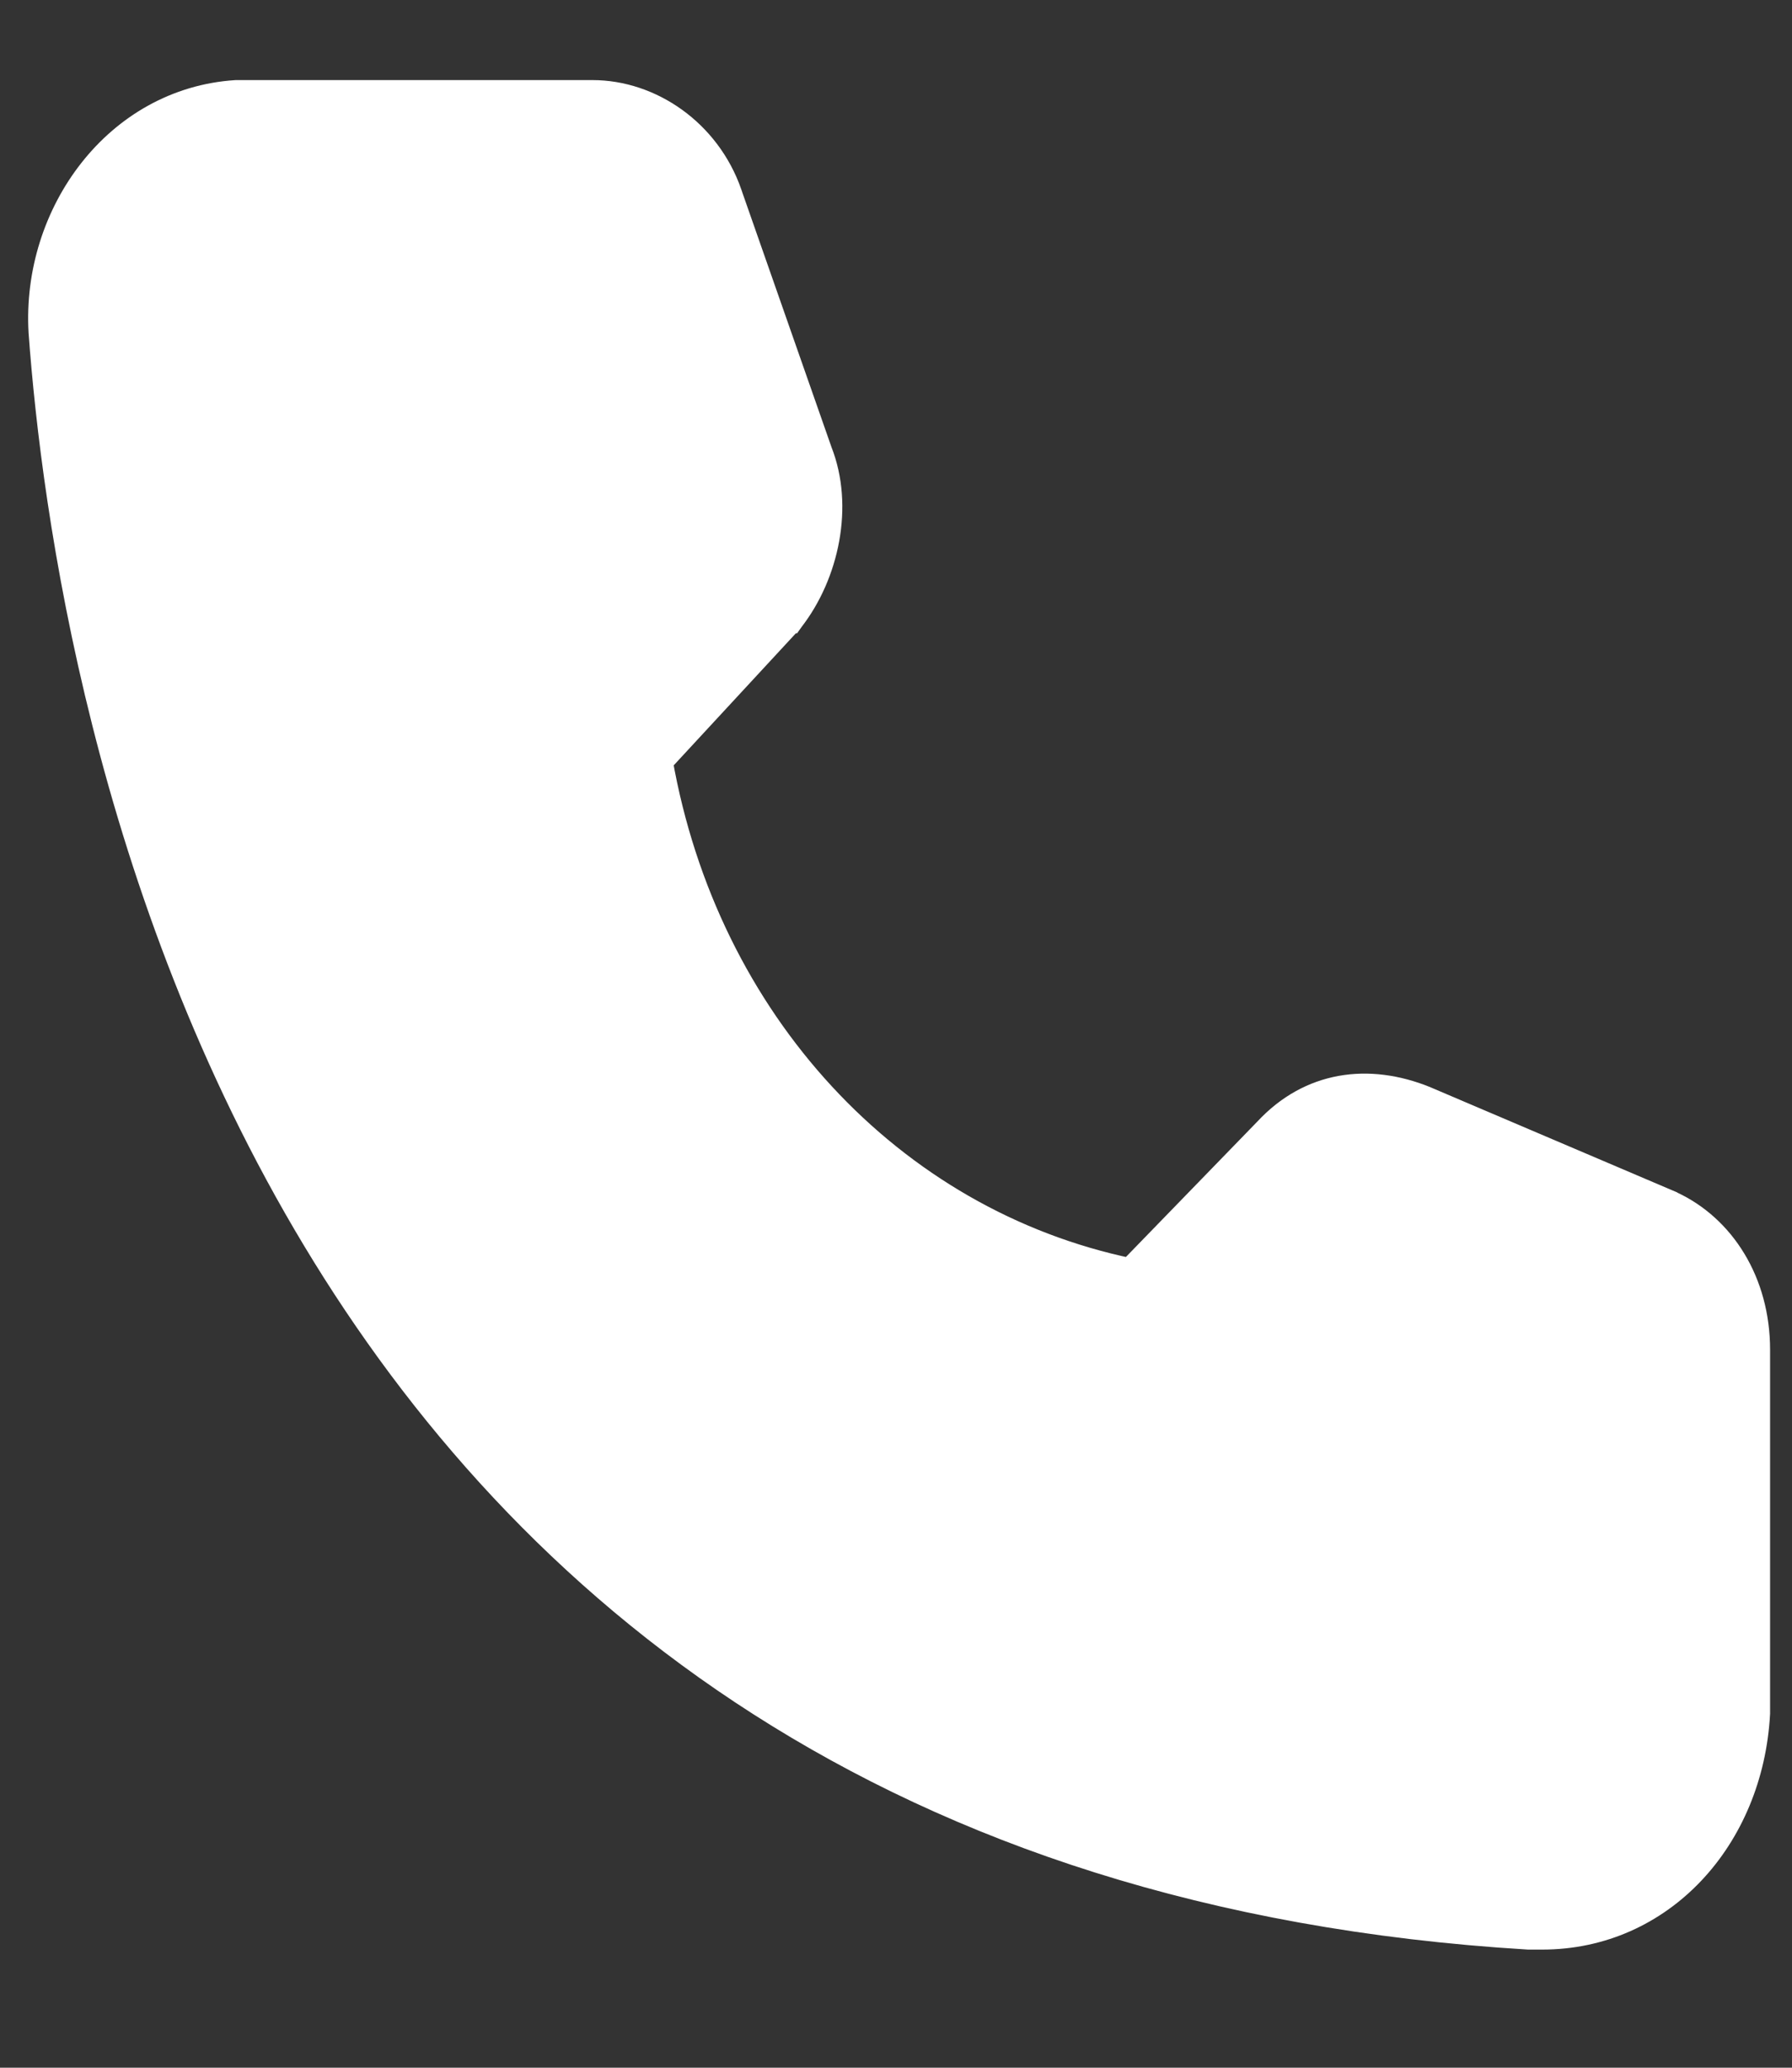 <svg width="13" height="15" viewBox="0 0 13 15" fill="none" xmlns="http://www.w3.org/2000/svg">
<rect x="0" y="0" width="13" height="15" fill="#333333" stroke="none"/>
<path d="M11.088 14.043L11.088 14.043H11.095H11.188C12.048 14.043 12.692 13.334 12.741 12.43L12.741 12.43V12.425V9.792C12.741 9.302 12.488 8.91 12.121 8.74L12.121 8.74L12.118 8.738L10.337 7.979L10.337 7.979L10.335 7.978C9.928 7.814 9.508 7.867 9.194 8.205L8.201 9.228C6.459 8.867 5.113 7.416 4.78 5.521L5.73 4.494L5.731 4.494L5.736 4.487C5.988 4.161 6.093 3.67 5.938 3.278L5.283 1.407C5.283 1.407 5.283 1.407 5.283 1.406C5.128 0.962 4.716 0.681 4.298 0.681H1.72V0.681L1.713 0.681C0.851 0.736 0.258 1.553 0.307 2.407L0.307 2.407L0.307 2.408C0.402 3.706 0.778 6.47 2.29 8.983C3.805 11.502 6.458 13.763 11.088 14.043Z" fill="white" stroke="white" stroke-width="0.2"/>
</svg>

